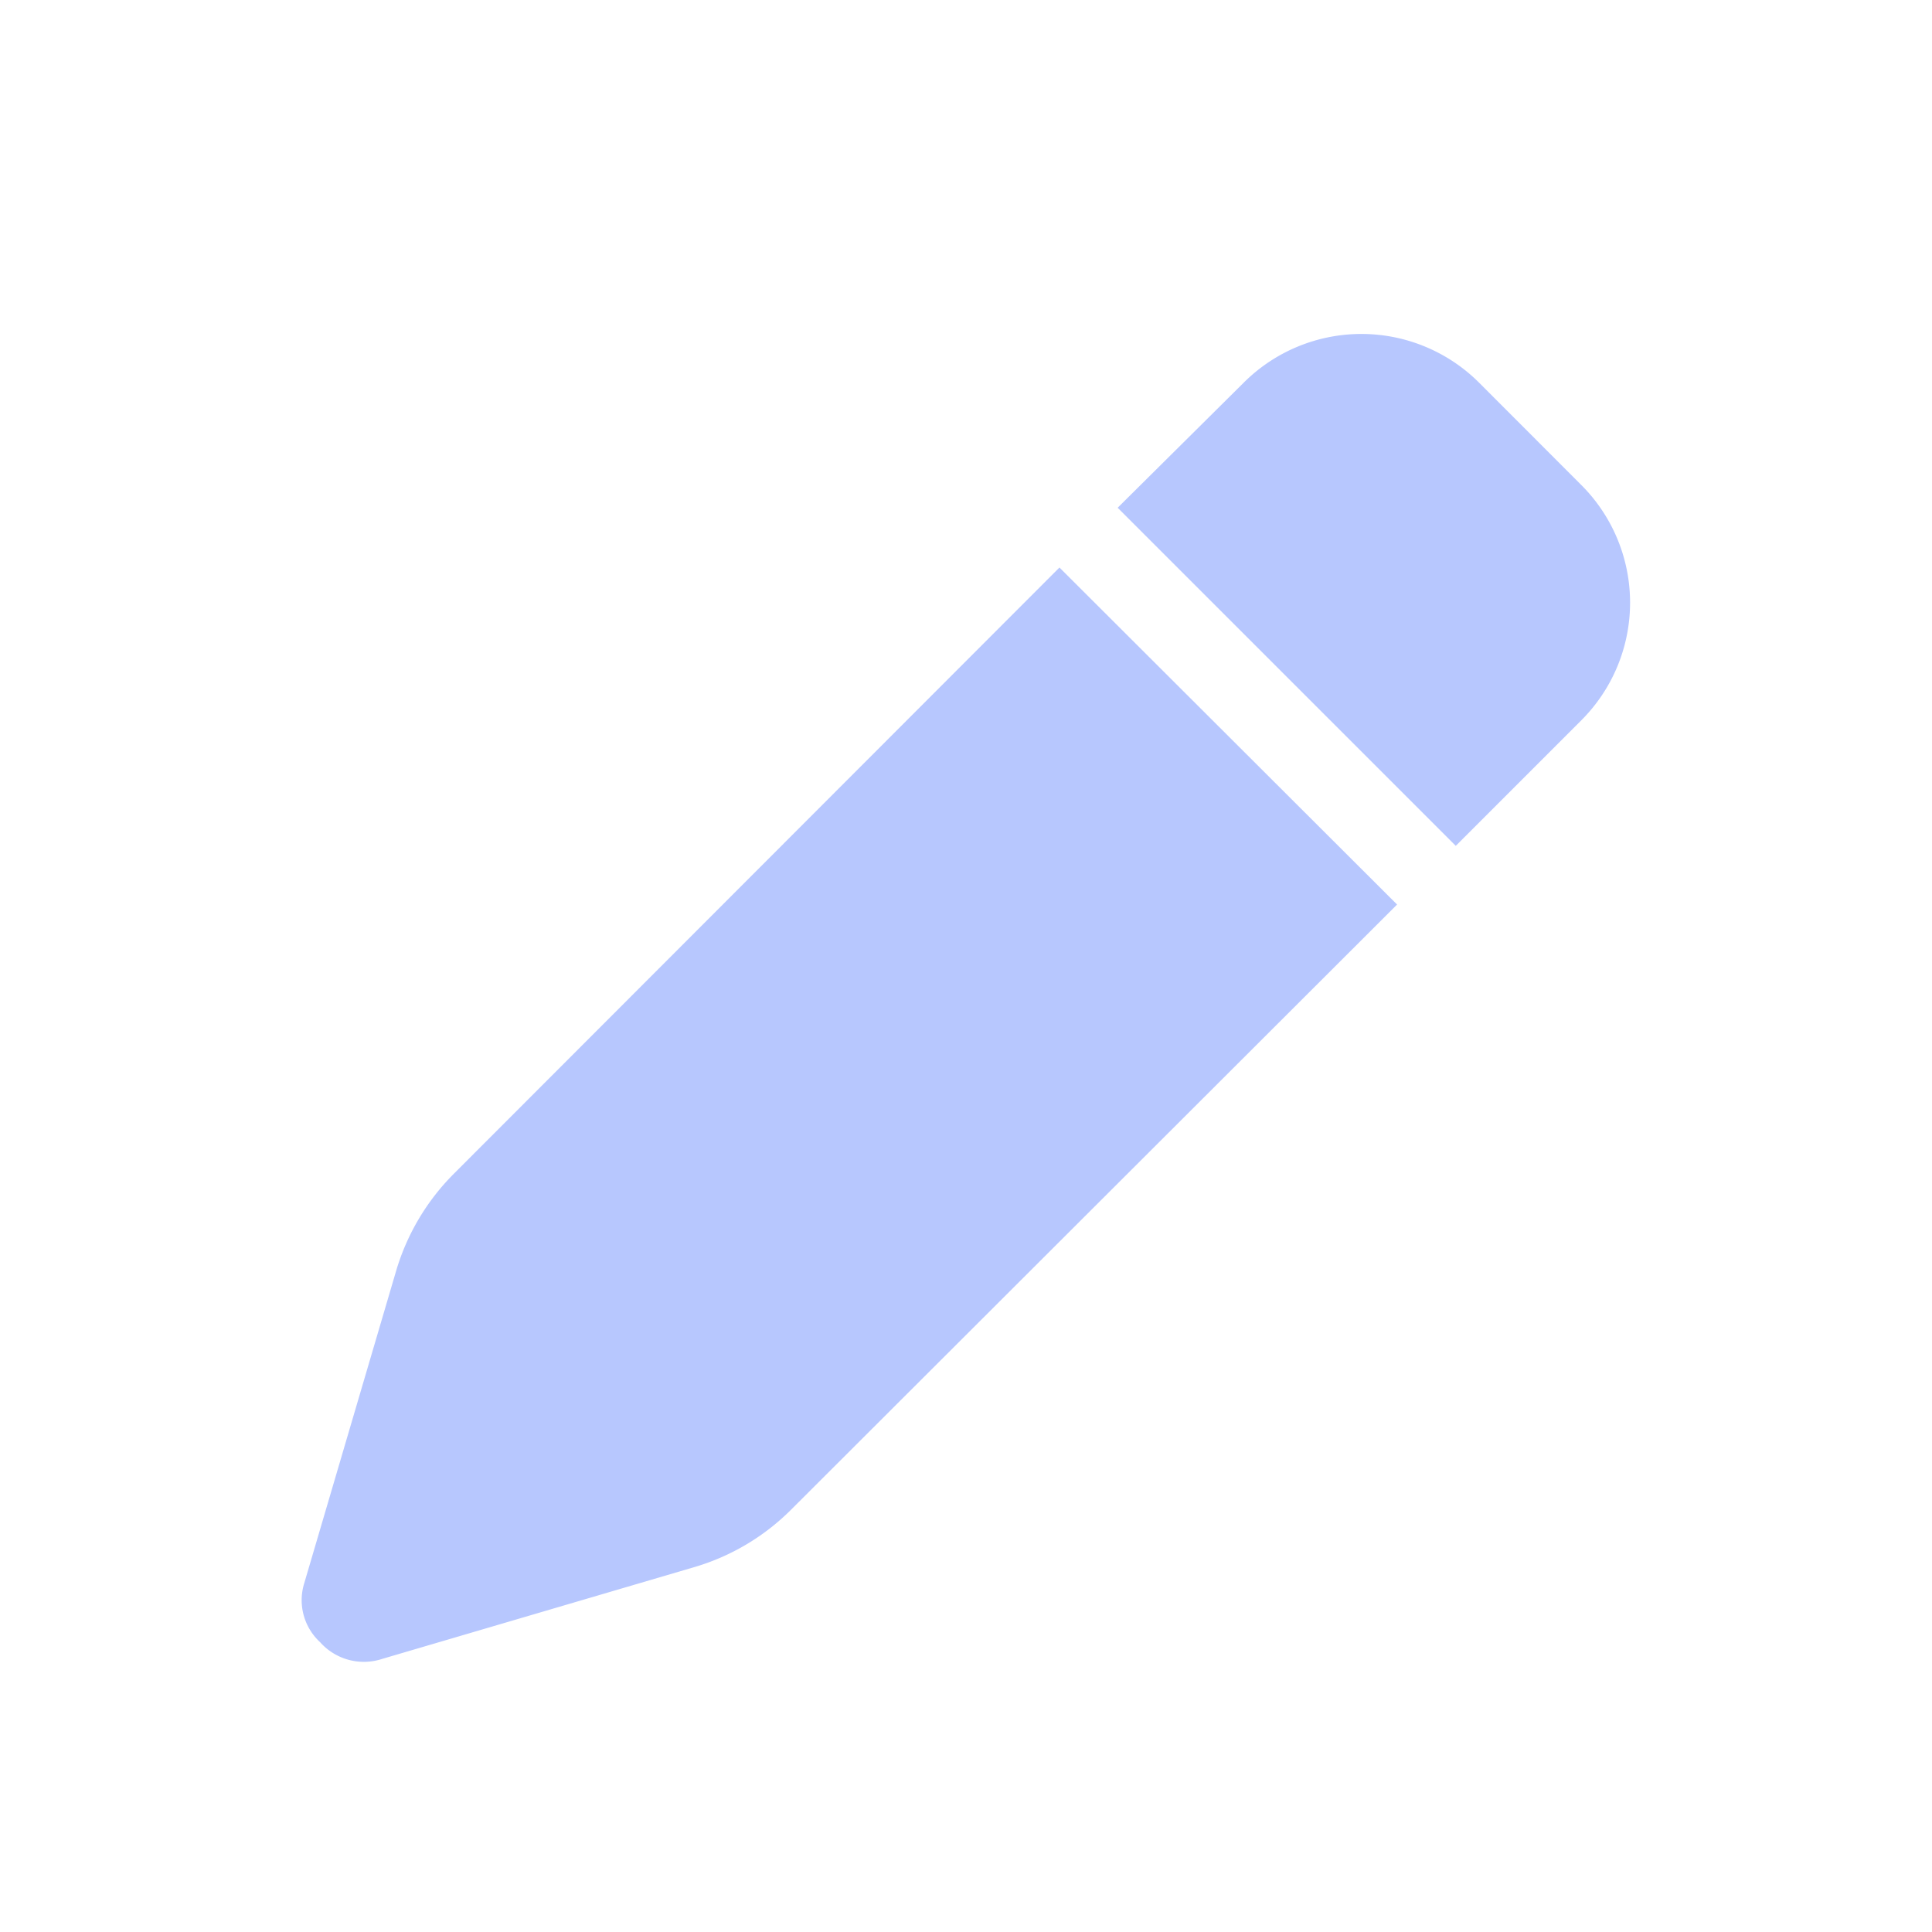<svg xmlns="http://www.w3.org/2000/svg" width="16" height="16" viewBox="0 0 16 16">
    <path data-name="사각형 3123" style="fill:transparent" d="M0 0h16v16H0z"/>
    <path data-name="패스 12671" d="M.8-11.831a1.379 1.379 0 0 1 1.949 0l.847.848a1.377 1.377 0 0 1 0 1.948l-1.04 1.04-2.8-2.8zm1.27 4.322L-2.946-2.5a1.886 1.886 0 0 1-.8.477l-2.588.761a.485.485 0 0 1-.515-.138.473.473 0 0 1-.13-.493l.761-2.587a1.9 1.9 0 0 1 .477-.8l5.015-5.02z" transform="translate(9.5 15)" style="fill:#b7c7fe"/>
</svg>

